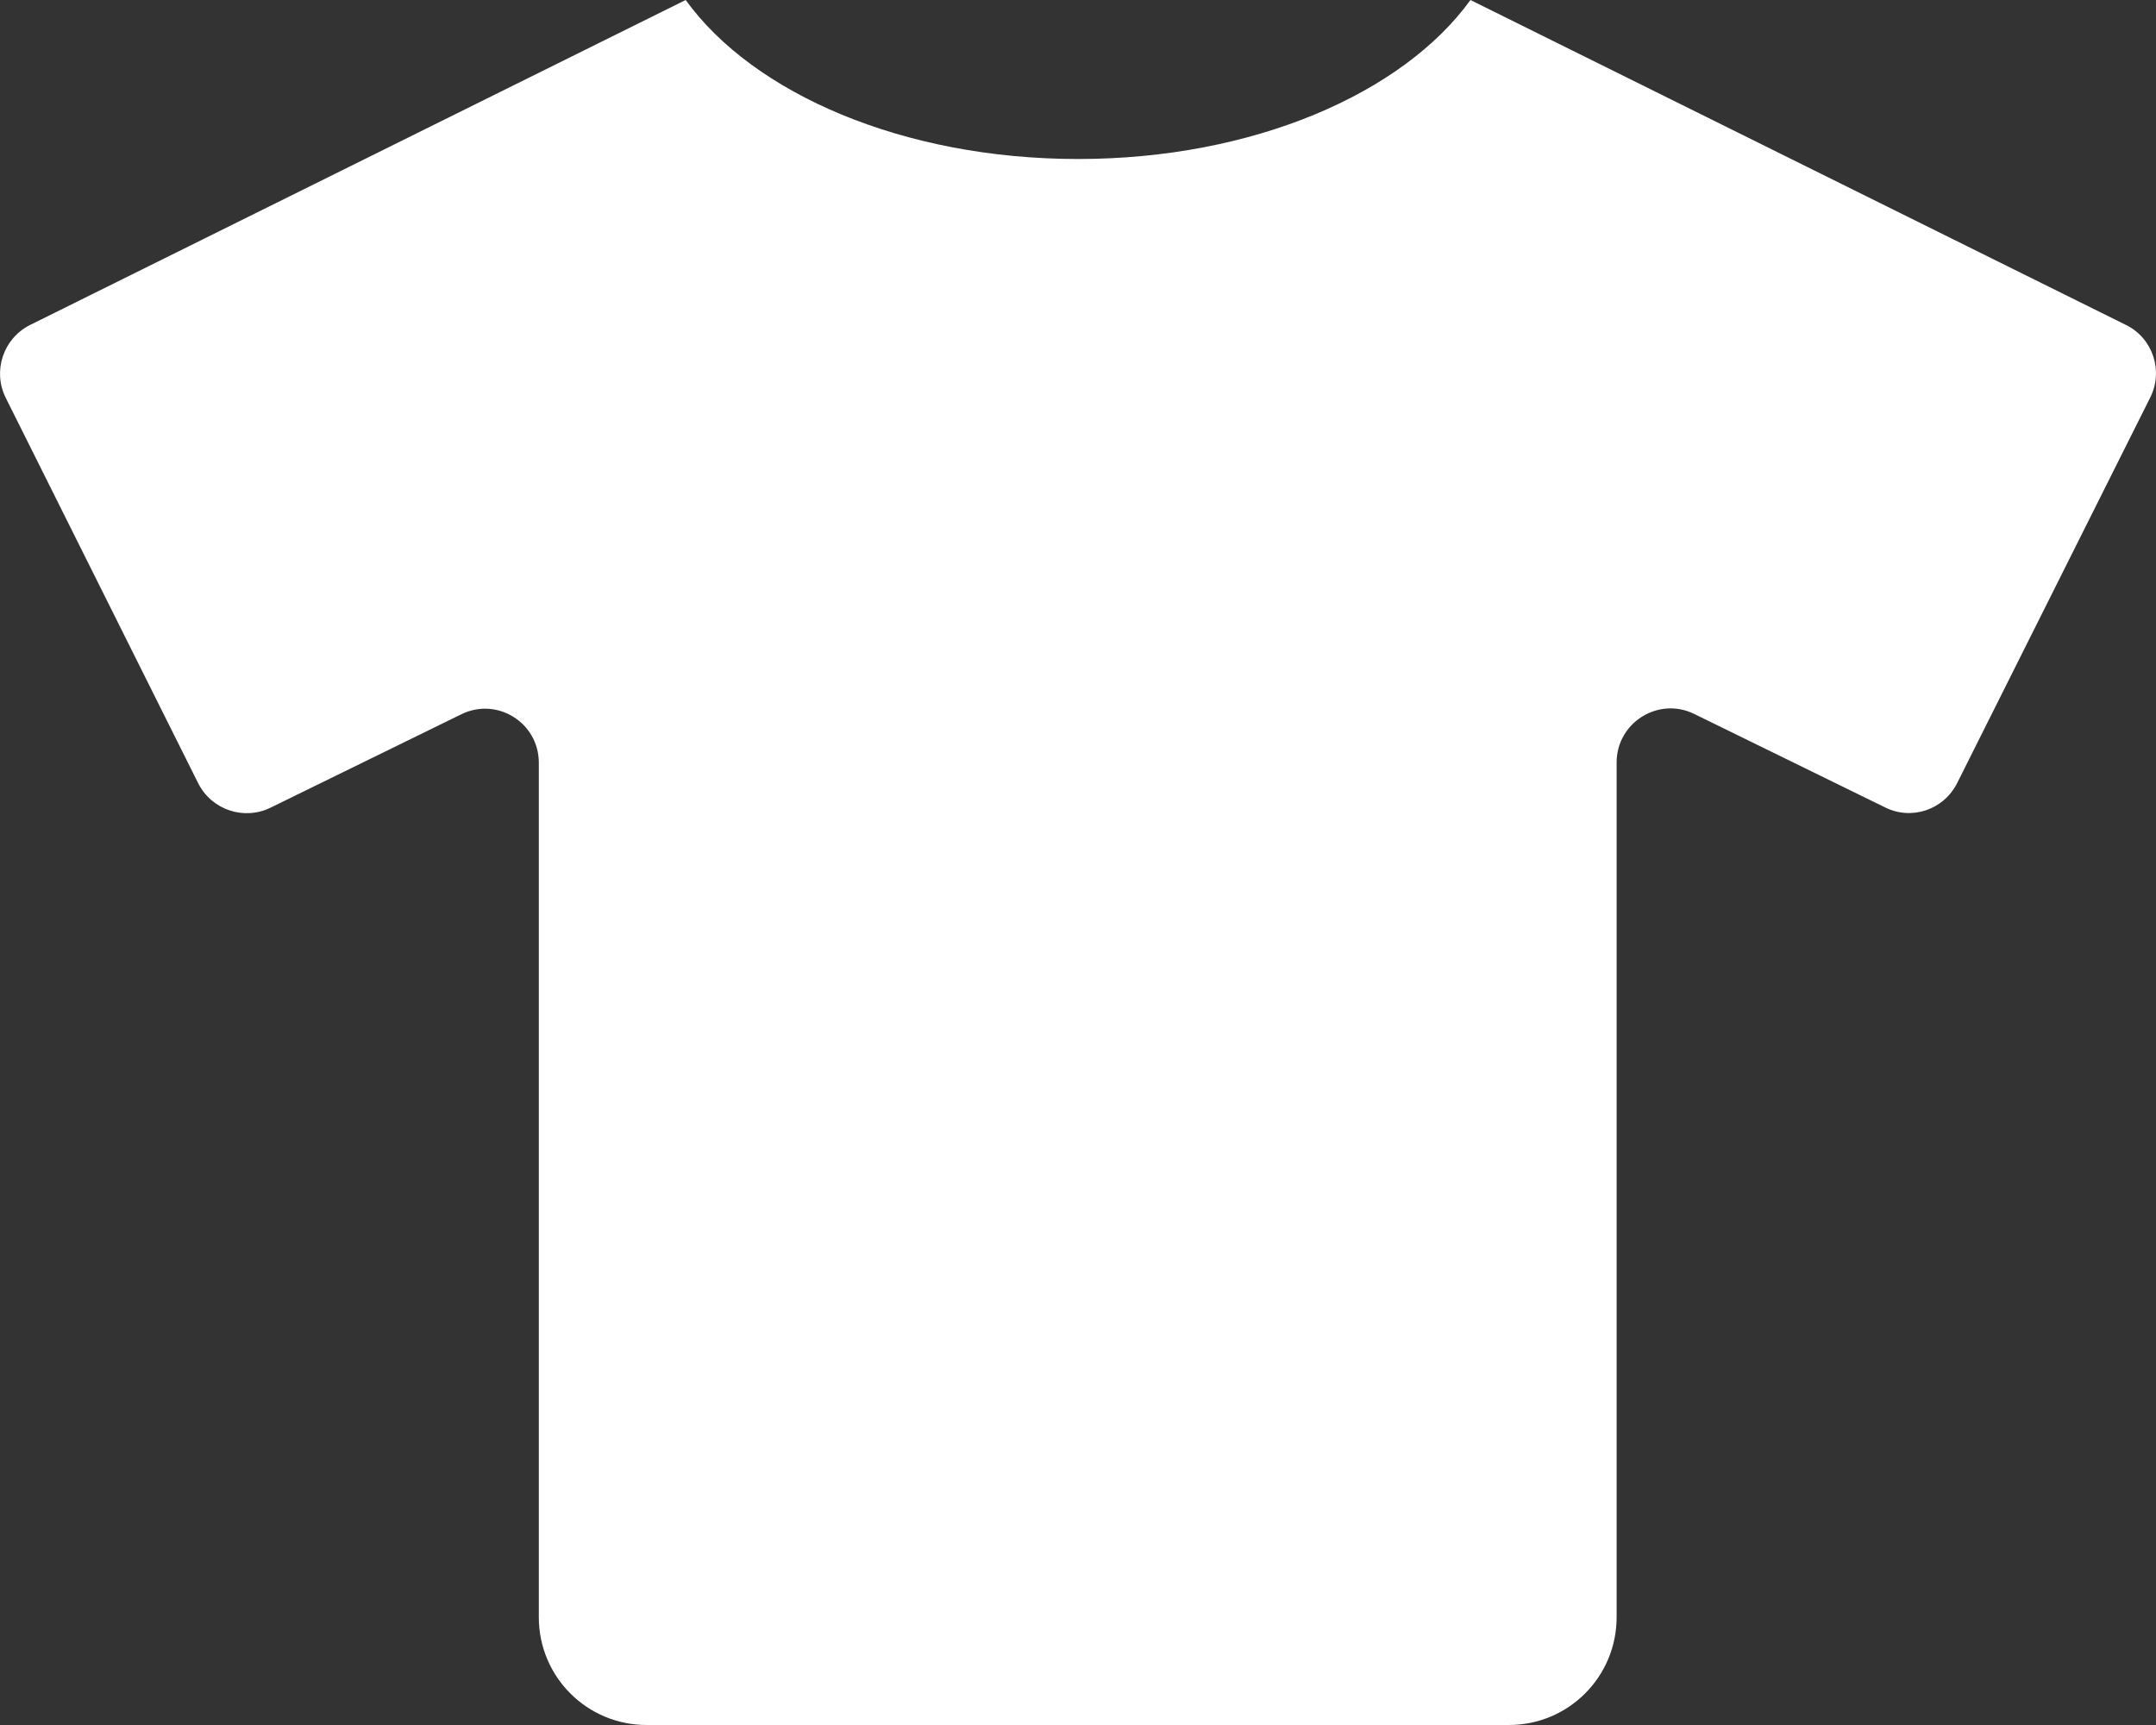<svg width="35" height="28" viewBox="0 0 35 28" fill="none" xmlns="http://www.w3.org/2000/svg">
<rect x="0" y="0" width="35" height="28" fill="#333333" stroke="none"/>
<path d="M25 14C25 16.761 22.761 19 20 19C17.239 19 15 16.761 15 14C15 11.239 17.239 9 20 9C22.761 9 25 11.239 25 14Z" fill="white"/>
<circle cx="20" cy="14" r="5" fill="#46694F"/>
<path d="M34.517 5.277L23.871 0C22.772 1.52 20.339 2.581 17.501 2.581C14.663 2.581 12.23 1.52 11.131 0L0.484 5.277C0.053 5.496 -0.122 6.021 0.091 6.453L3.218 12.715C3.437 13.147 3.962 13.322 4.394 13.109L7.489 11.594C8.069 11.309 8.747 11.73 8.747 12.381V26.25C8.747 27.218 9.529 28 10.496 28H24.495C25.462 28 26.244 27.218 26.244 26.25V12.376C26.244 11.73 26.922 11.304 27.502 11.588L30.597 13.103C31.029 13.322 31.554 13.147 31.773 12.709L34.906 6.453C35.124 6.021 34.949 5.491 34.517 5.277Z" fill="white"/>
</svg>
